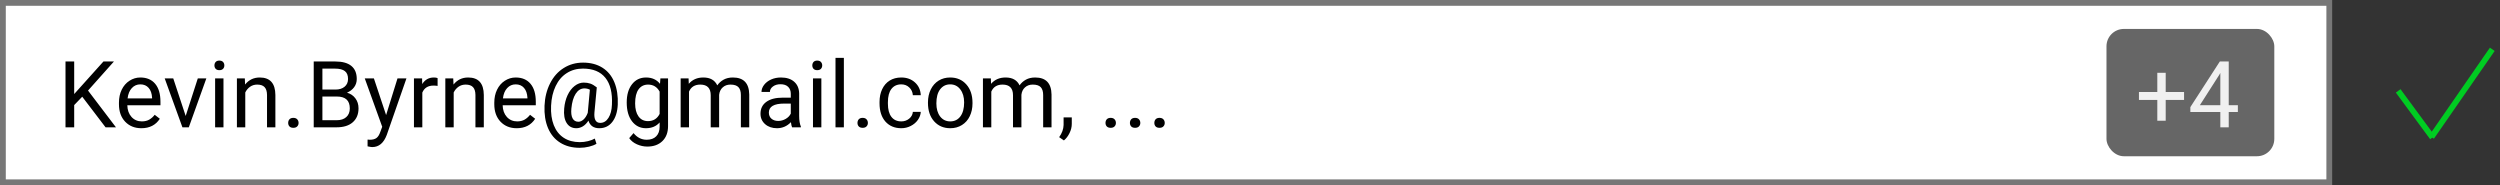 <svg width="432" height="32" viewBox="0 0 432 32" fill="none" xmlns="http://www.w3.org/2000/svg">
  <rect x="0" y="0" width="432" height="32" fill="#333333" stroke="none"/>
  <line x1="414.403" y1="15.704" x2="420.33" y2="23.758" stroke="#00CC22" />
  <line x1="420.169" y1="23.682" x2="430.666" y2="8.523" stroke="#00CC22" />
  <rect x="0.5" y="0.5" width="402" height="31" fill="white" stroke="#777777" />
  <path
    d="M14.211 16.711L12.82 18.156V22H11.32V10.625H12.82V16.25L17.875 10.625H19.688L15.211 15.648L20.039 22H18.242L14.211 16.711ZM24.43 22.156C23.284 22.156 22.352 21.781 21.633 21.031C20.914 20.276 20.555 19.268 20.555 18.008V17.742C20.555 16.904 20.713 16.156 21.031 15.5C21.354 14.838 21.802 14.323 22.375 13.953C22.953 13.578 23.578 13.391 24.25 13.391C25.349 13.391 26.203 13.753 26.812 14.477C27.422 15.2 27.727 16.237 27.727 17.586V18.188H22C22.021 19.021 22.263 19.695 22.727 20.211C23.195 20.721 23.789 20.977 24.508 20.977C25.018 20.977 25.451 20.872 25.805 20.664C26.159 20.456 26.469 20.18 26.734 19.836L27.617 20.523C26.909 21.612 25.846 22.156 24.43 22.156ZM24.25 14.578C23.667 14.578 23.177 14.792 22.781 15.219C22.385 15.641 22.141 16.234 22.047 17H26.281V16.891C26.24 16.156 26.042 15.588 25.688 15.188C25.333 14.781 24.854 14.578 24.25 14.578ZM32.086 20.039L34.18 13.547H35.656L32.625 22H31.523L28.461 13.547H29.938L32.086 20.039ZM38.617 22H37.172V13.547H38.617V22ZM37.055 11.305C37.055 11.07 37.125 10.872 37.266 10.711C37.411 10.55 37.625 10.469 37.906 10.469C38.188 10.469 38.401 10.55 38.547 10.711C38.693 10.872 38.766 11.07 38.766 11.305C38.766 11.539 38.693 11.734 38.547 11.891C38.401 12.047 38.188 12.125 37.906 12.125C37.625 12.125 37.411 12.047 37.266 11.891C37.125 11.734 37.055 11.539 37.055 11.305ZM42.305 13.547L42.352 14.609C42.997 13.797 43.841 13.391 44.883 13.391C46.669 13.391 47.57 14.398 47.586 16.414V22H46.141V16.406C46.135 15.797 45.995 15.346 45.719 15.055C45.448 14.763 45.023 14.617 44.445 14.617C43.977 14.617 43.565 14.742 43.211 14.992C42.857 15.242 42.581 15.57 42.383 15.977V22H40.938V13.547H42.305ZM49.797 21.242C49.797 20.992 49.87 20.784 50.016 20.617C50.167 20.451 50.391 20.367 50.688 20.367C50.984 20.367 51.208 20.451 51.359 20.617C51.516 20.784 51.594 20.992 51.594 21.242C51.594 21.482 51.516 21.682 51.359 21.844C51.208 22.005 50.984 22.086 50.688 22.086C50.391 22.086 50.167 22.005 50.016 21.844C49.87 21.682 49.797 21.482 49.797 21.242ZM54.211 22V10.625H57.93C59.164 10.625 60.091 10.88 60.711 11.391C61.336 11.901 61.648 12.656 61.648 13.656C61.648 14.188 61.497 14.659 61.195 15.07C60.893 15.477 60.482 15.792 59.961 16.016C60.575 16.188 61.06 16.516 61.414 17C61.773 17.479 61.953 18.052 61.953 18.719C61.953 19.74 61.622 20.542 60.961 21.125C60.3 21.708 59.365 22 58.156 22H54.211ZM55.711 16.68V20.773H58.188C58.885 20.773 59.435 20.594 59.836 20.234C60.242 19.87 60.445 19.37 60.445 18.734C60.445 17.365 59.7 16.68 58.211 16.68H55.711ZM55.711 15.477H57.977C58.633 15.477 59.156 15.312 59.547 14.984C59.943 14.656 60.141 14.211 60.141 13.648C60.141 13.023 59.958 12.57 59.594 12.289C59.229 12.003 58.675 11.859 57.93 11.859H55.711V15.477ZM66.719 19.883L68.688 13.547H70.234L66.836 23.305C66.31 24.711 65.474 25.414 64.328 25.414L64.055 25.391L63.516 25.289V24.117L63.906 24.148C64.396 24.148 64.776 24.049 65.047 23.852C65.323 23.654 65.549 23.292 65.727 22.766L66.047 21.906L63.031 13.547H64.609L66.719 19.883ZM75.617 14.844C75.398 14.807 75.162 14.789 74.906 14.789C73.958 14.789 73.315 15.193 72.977 16V22H71.531V13.547H72.938L72.961 14.523C73.435 13.768 74.107 13.391 74.977 13.391C75.258 13.391 75.471 13.427 75.617 13.5V14.844ZM78.32 13.547L78.367 14.609C79.013 13.797 79.857 13.391 80.898 13.391C82.685 13.391 83.586 14.398 83.602 16.414V22H82.156V16.406C82.151 15.797 82.01 15.346 81.734 15.055C81.463 14.763 81.039 14.617 80.461 14.617C79.992 14.617 79.581 14.742 79.227 14.992C78.872 15.242 78.596 15.57 78.398 15.977V22H76.953V13.547H78.32ZM89.289 22.156C88.143 22.156 87.211 21.781 86.492 21.031C85.773 20.276 85.414 19.268 85.414 18.008V17.742C85.414 16.904 85.573 16.156 85.891 15.5C86.213 14.838 86.662 14.323 87.234 13.953C87.812 13.578 88.438 13.391 89.109 13.391C90.208 13.391 91.062 13.753 91.672 14.477C92.281 15.2 92.586 16.237 92.586 17.586V18.188H86.859C86.88 19.021 87.122 19.695 87.586 20.211C88.055 20.721 88.648 20.977 89.367 20.977C89.878 20.977 90.31 20.872 90.664 20.664C91.018 20.456 91.328 20.18 91.594 19.836L92.477 20.523C91.768 21.612 90.706 22.156 89.289 22.156ZM89.109 14.578C88.526 14.578 88.037 14.792 87.641 15.219C87.245 15.641 87 16.234 86.906 17H91.141V16.891C91.099 16.156 90.901 15.588 90.547 15.188C90.193 14.781 89.713 14.578 89.109 14.578ZM106.75 18.078C106.688 19.338 106.375 20.333 105.812 21.062C105.25 21.792 104.497 22.156 103.555 22.156C102.581 22.156 101.956 21.719 101.68 20.844C101.398 21.287 101.076 21.617 100.711 21.836C100.352 22.049 99.979 22.156 99.594 22.156C98.854 22.156 98.294 21.854 97.914 21.25C97.534 20.646 97.393 19.81 97.492 18.742C97.57 17.883 97.766 17.117 98.078 16.445C98.396 15.768 98.802 15.237 99.297 14.852C99.797 14.466 100.32 14.273 100.867 14.273C101.289 14.273 101.667 14.331 102 14.445C102.333 14.555 102.708 14.773 103.125 15.102L102.719 19.43C102.62 20.633 102.953 21.234 103.719 21.234C104.307 21.234 104.784 20.943 105.148 20.359C105.513 19.776 105.711 19.016 105.742 18.078C105.841 16.052 105.464 14.508 104.609 13.445C103.76 12.383 102.466 11.852 100.727 11.852C99.68 11.852 98.75 12.112 97.938 12.633C97.125 13.148 96.484 13.896 96.016 14.875C95.547 15.854 95.284 16.984 95.227 18.266C95.164 19.557 95.32 20.68 95.695 21.633C96.07 22.581 96.641 23.305 97.406 23.805C98.177 24.31 99.107 24.562 100.195 24.562C100.664 24.562 101.133 24.505 101.602 24.391C102.076 24.276 102.469 24.128 102.781 23.945L103.07 24.844C102.747 25.047 102.318 25.213 101.781 25.344C101.25 25.474 100.711 25.539 100.164 25.539C98.862 25.539 97.742 25.245 96.805 24.656C95.867 24.073 95.164 23.229 94.695 22.125C94.232 21.026 94.031 19.74 94.094 18.266C94.156 16.833 94.477 15.547 95.055 14.406C95.633 13.26 96.417 12.378 97.406 11.758C98.396 11.133 99.513 10.82 100.758 10.82C102.055 10.82 103.167 11.112 104.094 11.695C105.021 12.279 105.711 13.12 106.164 14.219C106.617 15.318 106.812 16.604 106.75 18.078ZM98.734 18.742C98.662 19.482 98.729 20.049 98.938 20.445C99.151 20.841 99.487 21.039 99.945 21.039C100.258 21.039 100.557 20.906 100.844 20.641C101.135 20.375 101.375 19.995 101.562 19.5L101.57 19.43L101.93 15.5C101.638 15.349 101.326 15.273 100.992 15.273C100.383 15.273 99.878 15.583 99.477 16.203C99.081 16.823 98.833 17.669 98.734 18.742ZM108.297 17.703C108.297 16.385 108.602 15.338 109.211 14.562C109.82 13.781 110.628 13.391 111.633 13.391C112.664 13.391 113.469 13.755 114.047 14.484L114.117 13.547H115.438V21.797C115.438 22.891 115.112 23.753 114.461 24.383C113.815 25.013 112.945 25.328 111.852 25.328C111.242 25.328 110.646 25.198 110.062 24.938C109.479 24.677 109.034 24.32 108.727 23.867L109.477 23C110.096 23.766 110.854 24.148 111.75 24.148C112.453 24.148 113 23.951 113.391 23.555C113.786 23.159 113.984 22.602 113.984 21.883V21.156C113.406 21.823 112.617 22.156 111.617 22.156C110.628 22.156 109.826 21.758 109.211 20.961C108.602 20.164 108.297 19.078 108.297 17.703ZM109.75 17.867C109.75 18.82 109.945 19.57 110.336 20.117C110.727 20.659 111.273 20.93 111.977 20.93C112.888 20.93 113.557 20.516 113.984 19.688V15.828C113.542 15.021 112.878 14.617 111.992 14.617C111.289 14.617 110.74 14.891 110.344 15.438C109.948 15.984 109.75 16.794 109.75 17.867ZM118.984 13.547L119.023 14.484C119.643 13.755 120.479 13.391 121.531 13.391C122.714 13.391 123.518 13.844 123.945 14.75C124.227 14.344 124.591 14.016 125.039 13.766C125.492 13.516 126.026 13.391 126.641 13.391C128.495 13.391 129.438 14.372 129.469 16.336V22H128.023V16.422C128.023 15.818 127.885 15.367 127.609 15.07C127.333 14.768 126.87 14.617 126.219 14.617C125.682 14.617 125.237 14.779 124.883 15.102C124.529 15.419 124.323 15.849 124.266 16.391V22H122.812V16.461C122.812 15.232 122.211 14.617 121.008 14.617C120.06 14.617 119.411 15.021 119.062 15.828V22H117.617V13.547H118.984ZM136.875 22C136.792 21.833 136.724 21.537 136.672 21.109C136 21.807 135.198 22.156 134.266 22.156C133.432 22.156 132.747 21.922 132.211 21.453C131.68 20.979 131.414 20.38 131.414 19.656C131.414 18.776 131.747 18.094 132.414 17.609C133.086 17.12 134.029 16.875 135.242 16.875H136.648V16.211C136.648 15.706 136.497 15.305 136.195 15.008C135.893 14.706 135.448 14.555 134.859 14.555C134.344 14.555 133.911 14.685 133.562 14.945C133.214 15.206 133.039 15.521 133.039 15.891H131.586C131.586 15.469 131.734 15.062 132.031 14.672C132.333 14.276 132.74 13.963 133.25 13.734C133.766 13.505 134.331 13.391 134.945 13.391C135.919 13.391 136.682 13.635 137.234 14.125C137.786 14.609 138.073 15.279 138.094 16.133V20.023C138.094 20.799 138.193 21.417 138.391 21.875V22H136.875ZM134.477 20.898C134.93 20.898 135.359 20.781 135.766 20.547C136.172 20.312 136.466 20.008 136.648 19.633V17.898H135.516C133.745 17.898 132.859 18.417 132.859 19.453C132.859 19.906 133.01 20.26 133.312 20.516C133.615 20.771 134.003 20.898 134.477 20.898ZM141.93 22H140.484V13.547H141.93V22ZM140.367 11.305C140.367 11.07 140.438 10.872 140.578 10.711C140.724 10.55 140.938 10.469 141.219 10.469C141.5 10.469 141.714 10.55 141.859 10.711C142.005 10.872 142.078 11.07 142.078 11.305C142.078 11.539 142.005 11.734 141.859 11.891C141.714 12.047 141.5 12.125 141.219 12.125C140.938 12.125 140.724 12.047 140.578 11.891C140.438 11.734 140.367 11.539 140.367 11.305ZM145.82 22H144.375V10H145.82V22ZM148.172 21.242C148.172 20.992 148.245 20.784 148.391 20.617C148.542 20.451 148.766 20.367 149.062 20.367C149.359 20.367 149.583 20.451 149.734 20.617C149.891 20.784 149.969 20.992 149.969 21.242C149.969 21.482 149.891 21.682 149.734 21.844C149.583 22.005 149.359 22.086 149.062 22.086C148.766 22.086 148.542 22.005 148.391 21.844C148.245 21.682 148.172 21.482 148.172 21.242ZM155.75 20.977C156.266 20.977 156.716 20.82 157.102 20.508C157.487 20.195 157.701 19.805 157.742 19.336H159.109C159.083 19.82 158.917 20.281 158.609 20.719C158.302 21.156 157.891 21.505 157.375 21.766C156.865 22.026 156.323 22.156 155.75 22.156C154.599 22.156 153.682 21.773 153 21.008C152.323 20.237 151.984 19.185 151.984 17.852V17.609C151.984 16.787 152.135 16.055 152.438 15.414C152.74 14.773 153.172 14.276 153.734 13.922C154.302 13.568 154.971 13.391 155.742 13.391C156.69 13.391 157.477 13.675 158.102 14.242C158.732 14.81 159.068 15.547 159.109 16.453H157.742C157.701 15.906 157.492 15.458 157.117 15.109C156.747 14.755 156.289 14.578 155.742 14.578C155.008 14.578 154.438 14.844 154.031 15.375C153.63 15.901 153.43 16.664 153.43 17.664V17.938C153.43 18.912 153.63 19.662 154.031 20.188C154.432 20.713 155.005 20.977 155.75 20.977ZM160.352 17.695C160.352 16.867 160.513 16.122 160.836 15.461C161.164 14.8 161.617 14.289 162.195 13.93C162.779 13.57 163.443 13.391 164.188 13.391C165.339 13.391 166.268 13.789 166.977 14.586C167.69 15.383 168.047 16.443 168.047 17.766V17.867C168.047 18.69 167.888 19.43 167.57 20.086C167.258 20.737 166.807 21.245 166.219 21.609C165.635 21.974 164.964 22.156 164.203 22.156C163.057 22.156 162.128 21.758 161.414 20.961C160.706 20.164 160.352 19.109 160.352 17.797V17.695ZM161.805 17.867C161.805 18.805 162.021 19.557 162.453 20.125C162.891 20.693 163.474 20.977 164.203 20.977C164.938 20.977 165.521 20.69 165.953 20.117C166.385 19.539 166.602 18.732 166.602 17.695C166.602 16.768 166.38 16.018 165.938 15.445C165.5 14.867 164.917 14.578 164.188 14.578C163.474 14.578 162.898 14.862 162.461 15.43C162.023 15.997 161.805 16.81 161.805 17.867ZM171.219 13.547L171.258 14.484C171.878 13.755 172.714 13.391 173.766 13.391C174.948 13.391 175.753 13.844 176.18 14.75C176.461 14.344 176.826 14.016 177.273 13.766C177.727 13.516 178.26 13.391 178.875 13.391C180.729 13.391 181.672 14.372 181.703 16.336V22H180.258V16.422C180.258 15.818 180.12 15.367 179.844 15.07C179.568 14.768 179.104 14.617 178.453 14.617C177.917 14.617 177.471 14.779 177.117 15.102C176.763 15.419 176.557 15.849 176.5 16.391V22H175.047V16.461C175.047 15.232 174.445 14.617 173.242 14.617C172.294 14.617 171.646 15.021 171.297 15.828V22H169.852V13.547H171.219ZM183.844 24.266L183.023 23.703C183.513 23.021 183.768 22.318 183.789 21.594V20.289H185.203V21.422C185.203 21.948 185.073 22.474 184.812 23C184.557 23.526 184.234 23.948 183.844 24.266ZM191.031 21.242C191.031 20.992 191.104 20.784 191.25 20.617C191.401 20.451 191.625 20.367 191.922 20.367C192.219 20.367 192.443 20.451 192.594 20.617C192.75 20.784 192.828 20.992 192.828 21.242C192.828 21.482 192.75 21.682 192.594 21.844C192.443 22.005 192.219 22.086 191.922 22.086C191.625 22.086 191.401 22.005 191.25 21.844C191.104 21.682 191.031 21.482 191.031 21.242ZM195.25 21.242C195.25 20.992 195.323 20.784 195.469 20.617C195.62 20.451 195.844 20.367 196.141 20.367C196.438 20.367 196.661 20.451 196.812 20.617C196.969 20.784 197.047 20.992 197.047 21.242C197.047 21.482 196.969 21.682 196.812 21.844C196.661 22.005 196.438 22.086 196.141 22.086C195.844 22.086 195.62 22.005 195.469 21.844C195.323 21.682 195.25 21.482 195.25 21.242ZM199.469 21.242C199.469 20.992 199.542 20.784 199.688 20.617C199.839 20.451 200.062 20.367 200.359 20.367C200.656 20.367 200.88 20.451 201.031 20.617C201.188 20.784 201.266 20.992 201.266 21.242C201.266 21.482 201.188 21.682 201.031 21.844C200.88 22.005 200.656 22.086 200.359 22.086C200.062 22.086 199.839 22.005 199.688 21.844C199.542 21.682 199.469 21.482 199.469 21.242Z"
    fill="black" />
  <rect x="364" y="5" width="29" height="22" rx="3" fill="#666666" />
  <path
    d="M374.234 15.898H377.406V17.266H374.234V20.859H372.781V17.266H369.609V15.898H372.781V12.578H374.234V15.898ZM385.125 18.18H386.703V19.359H385.125V22H383.672V19.359H378.492V18.508L383.586 10.625H385.125V18.18ZM380.133 18.18H383.672V12.602L383.5 12.914L380.133 18.18Z"
    fill="#F0F0F0" />
</svg>
